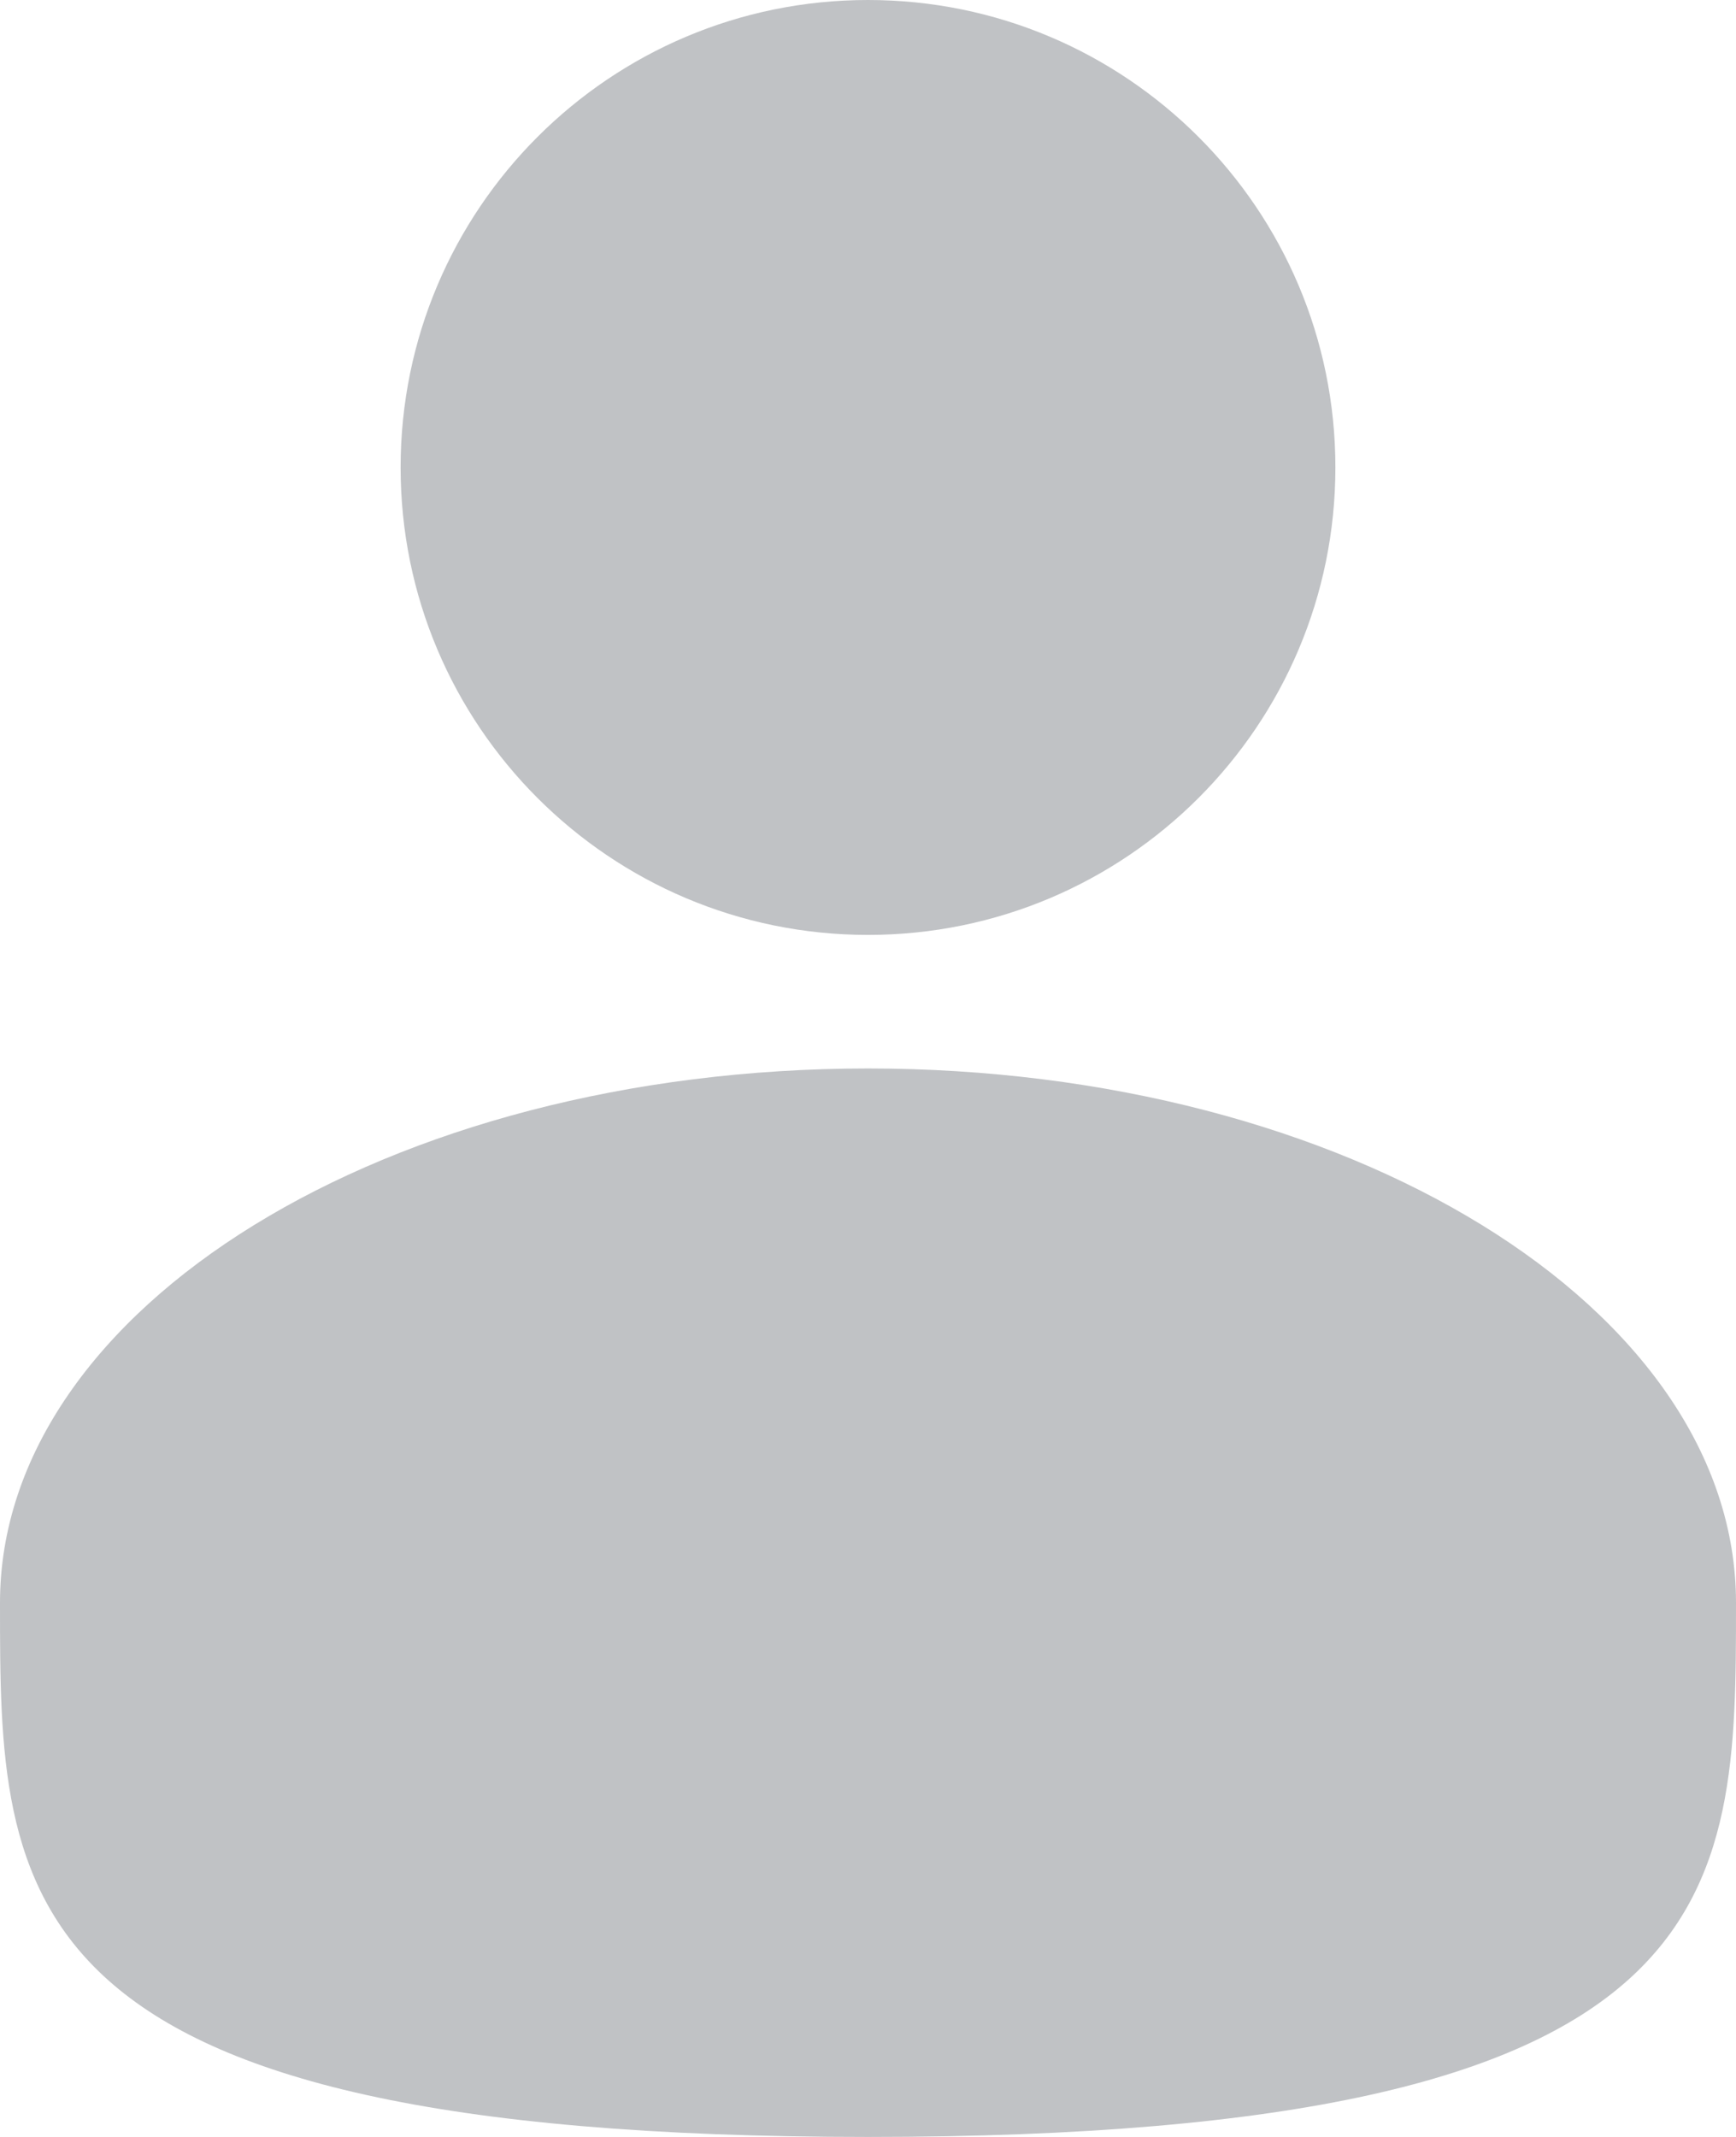 <svg width="13" height="16" viewBox="0 0 13 16" fill="none" xmlns="http://www.w3.org/2000/svg">
<path d="M6.5 7C8.433 7 10 5.433 10 3.5C10 1.567 8.433 0 6.5 0C4.567 0 3 1.567 3 3.5C3 5.433 4.567 7 6.5 7Z" fill="#2C343E" fill-opacity="0.3"/>
<path d="M13 12C13 14.209 13 16 6.5 16C0 16 0 14.209 0 12C0 9.791 2.91 8 6.5 8C10.09 8 13 9.791 13 12Z" fill="#2C343E" fill-opacity="0.3"/>
</svg>
